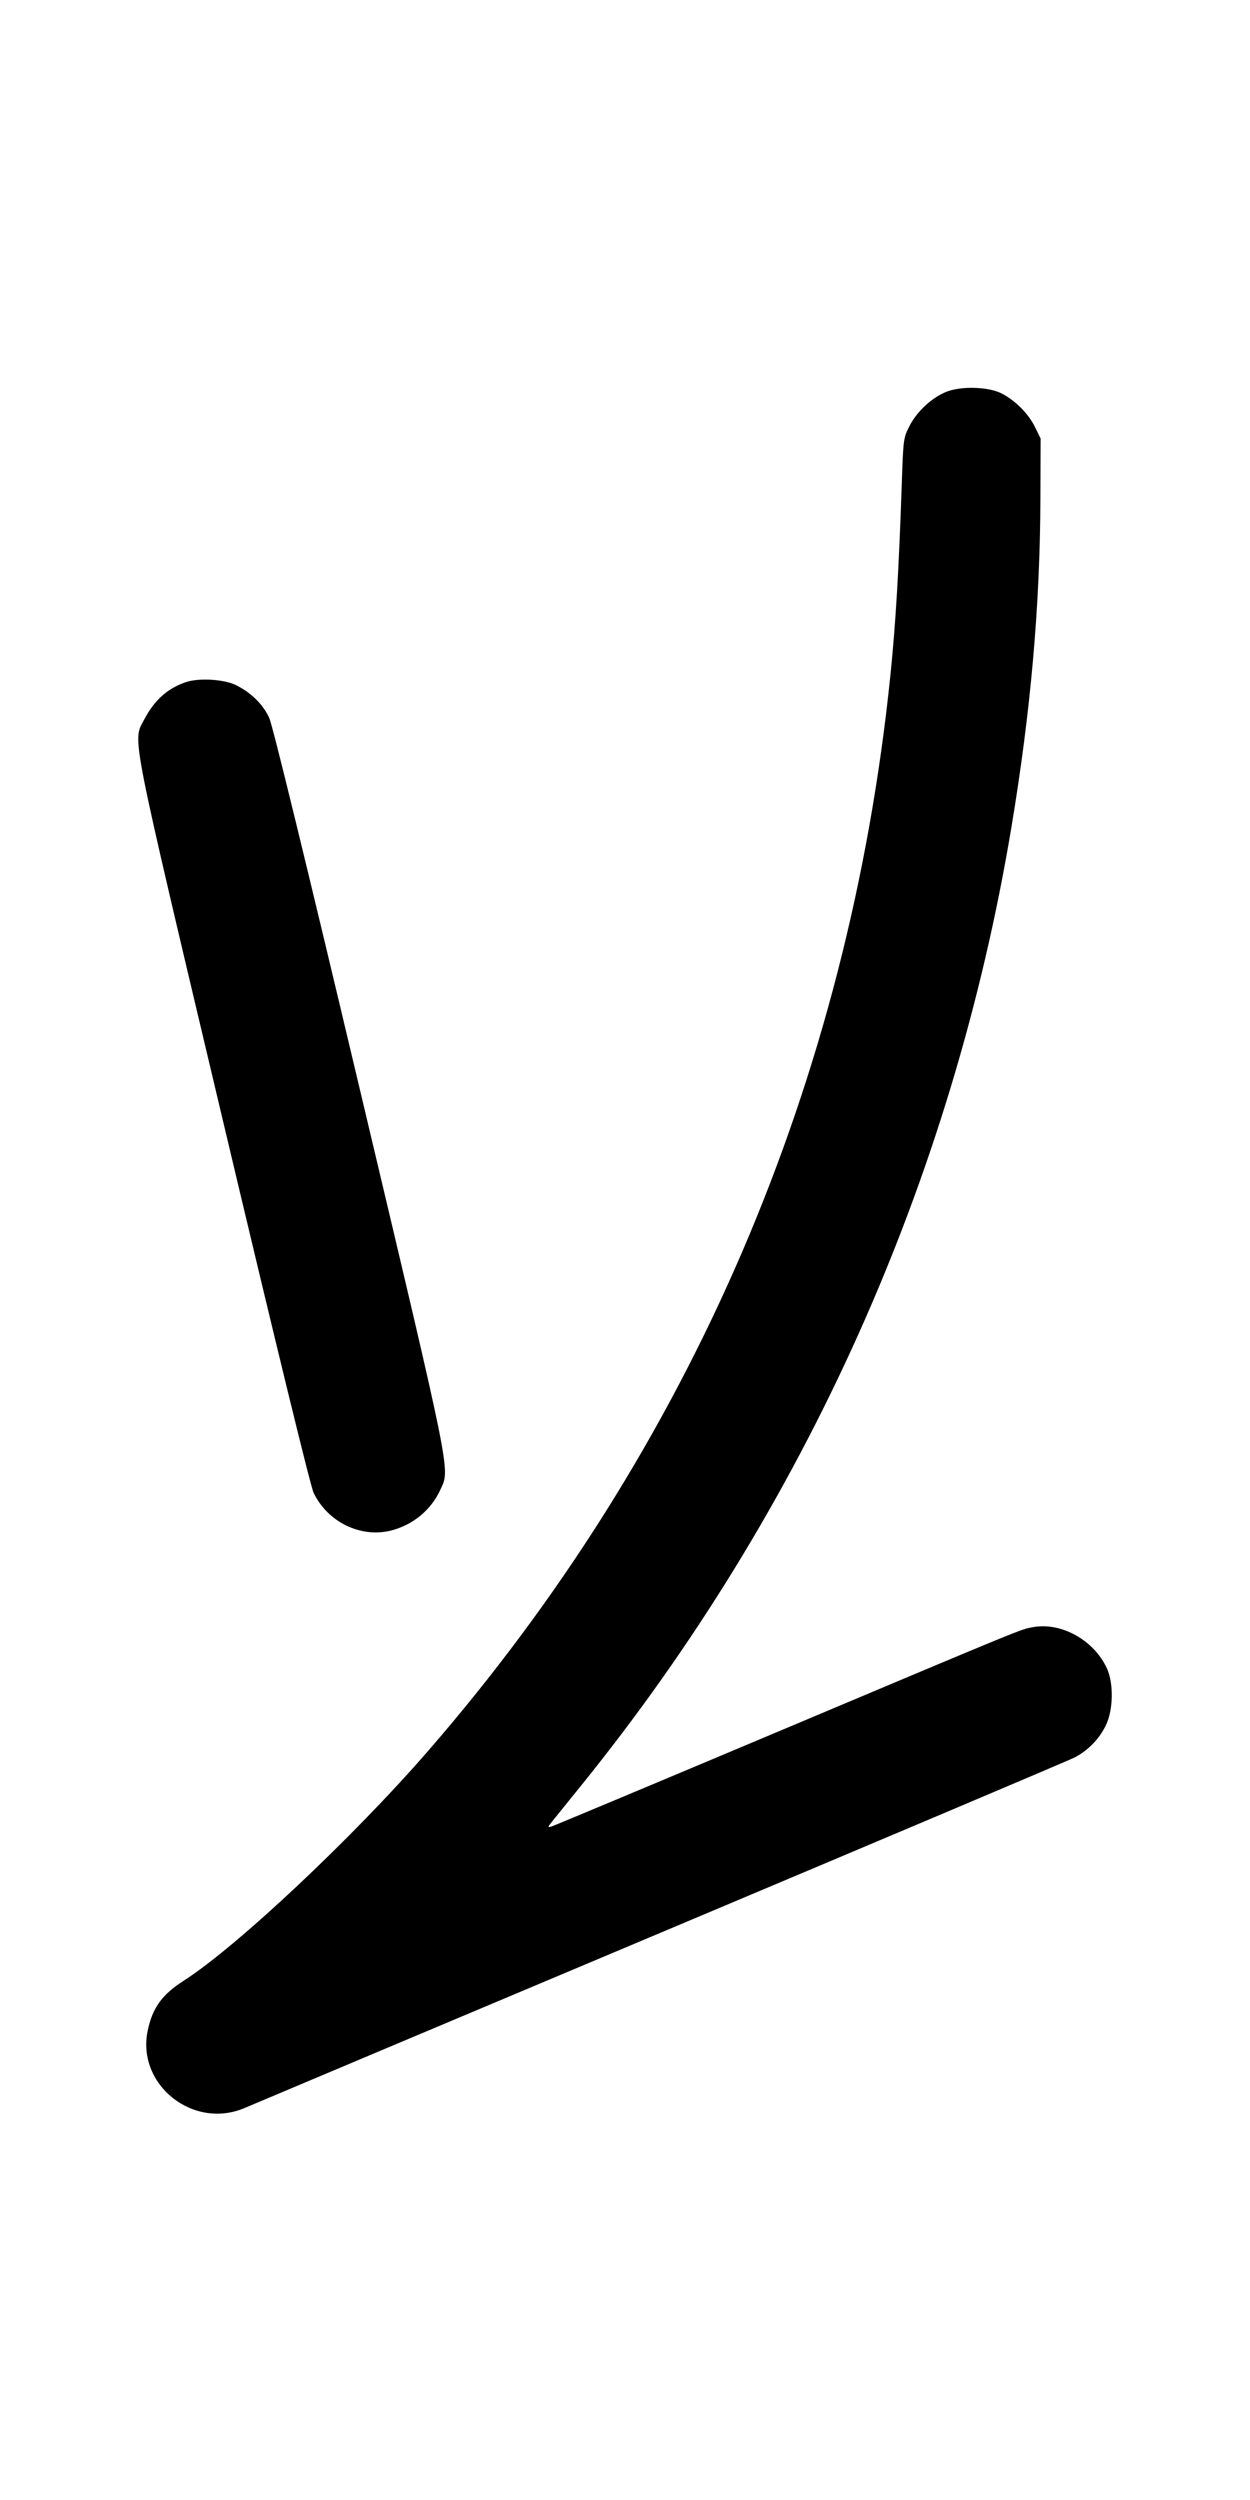 <svg width="500" height="1000" viewBox="0 0 500 1000" version="1.1" id="svg5" sodipodi:docname="ｚ.svg" inkscape:version="1.3 (0e150ed6c4, 2023-07-21)" xml:space="preserve" xmlns:inkscape="http://www.inkscape.org/namespaces/inkscape" xmlns:sodipodi="http://sodipodi.sourceforge.net/DTD/sodipodi-0.dtd" xmlns="http://www.w3.org/2000/svg" xmlns:svg="http://www.w3.org/2000/svg"><path d="M378.585 156.703 C 372.766 159.006,366.719 164.621,363.759 170.471 C 361.368 175.198,361.318 175.574,360.705 193.680 C 359.540 228.097,358.266 249.546,356.172 269.974 C 339.526 432.389,276.490 579.082,171.204 700.417 C 141.281 734.900,94.750 778.654,73.548 792.243 C 64.761 797.875,60.966 803.142,59.066 812.337 C 54.600 833.959,77.345 852.012,97.917 843.172 C 100.667 841.990,175.529 810.447,264.277 773.076 C 353.025 735.704,427.462 704.199,429.693 703.064 C 435.159 700.283,439.774 695.539,442.406 690.000 C 445.325 683.856,445.493 673.306,442.766 667.354 C 437.588 656.048,424.463 648.755,413.113 650.878 C 408.028 651.829,412.070 650.172,309.583 693.339 C 261.458 713.609,221.350 730.402,220.453 730.656 C 218.987 731.071,219.029 730.862,220.870 728.573 C 221.996 727.174,227.271 720.642,232.593 714.056 C 321.987 603.440,381.121 471.705,404.555 330.973 C 412.302 284.448,416.013 242.451,416.164 199.583 L 416.250 175.417 413.941 170.715 C 411.360 165.459,406.160 160.231,400.708 157.410 C 395.449 154.689,384.554 154.341,378.585 156.703 M74.583 272.785 C 67.123 275.223,61.807 279.951,57.674 287.827 C 52.986 296.758,51.587 289.643,89.483 449.583 C 110.641 538.880,124.195 594.490,125.435 597.089 C 131.040 608.844,144.334 615.308,156.496 612.192 C 165.225 609.956,172.423 603.994,176.123 595.935 C 180.065 587.350,181.136 592.679,143.860 435.417 C 122.488 345.252,109.084 290.288,107.724 287.243 C 105.302 281.820,100.413 277.000,94.302 274.010 C 89.637 271.728,79.708 271.111,74.583 272.785 " stroke="none" fill-rule="evenodd" fill="black"></path></svg>